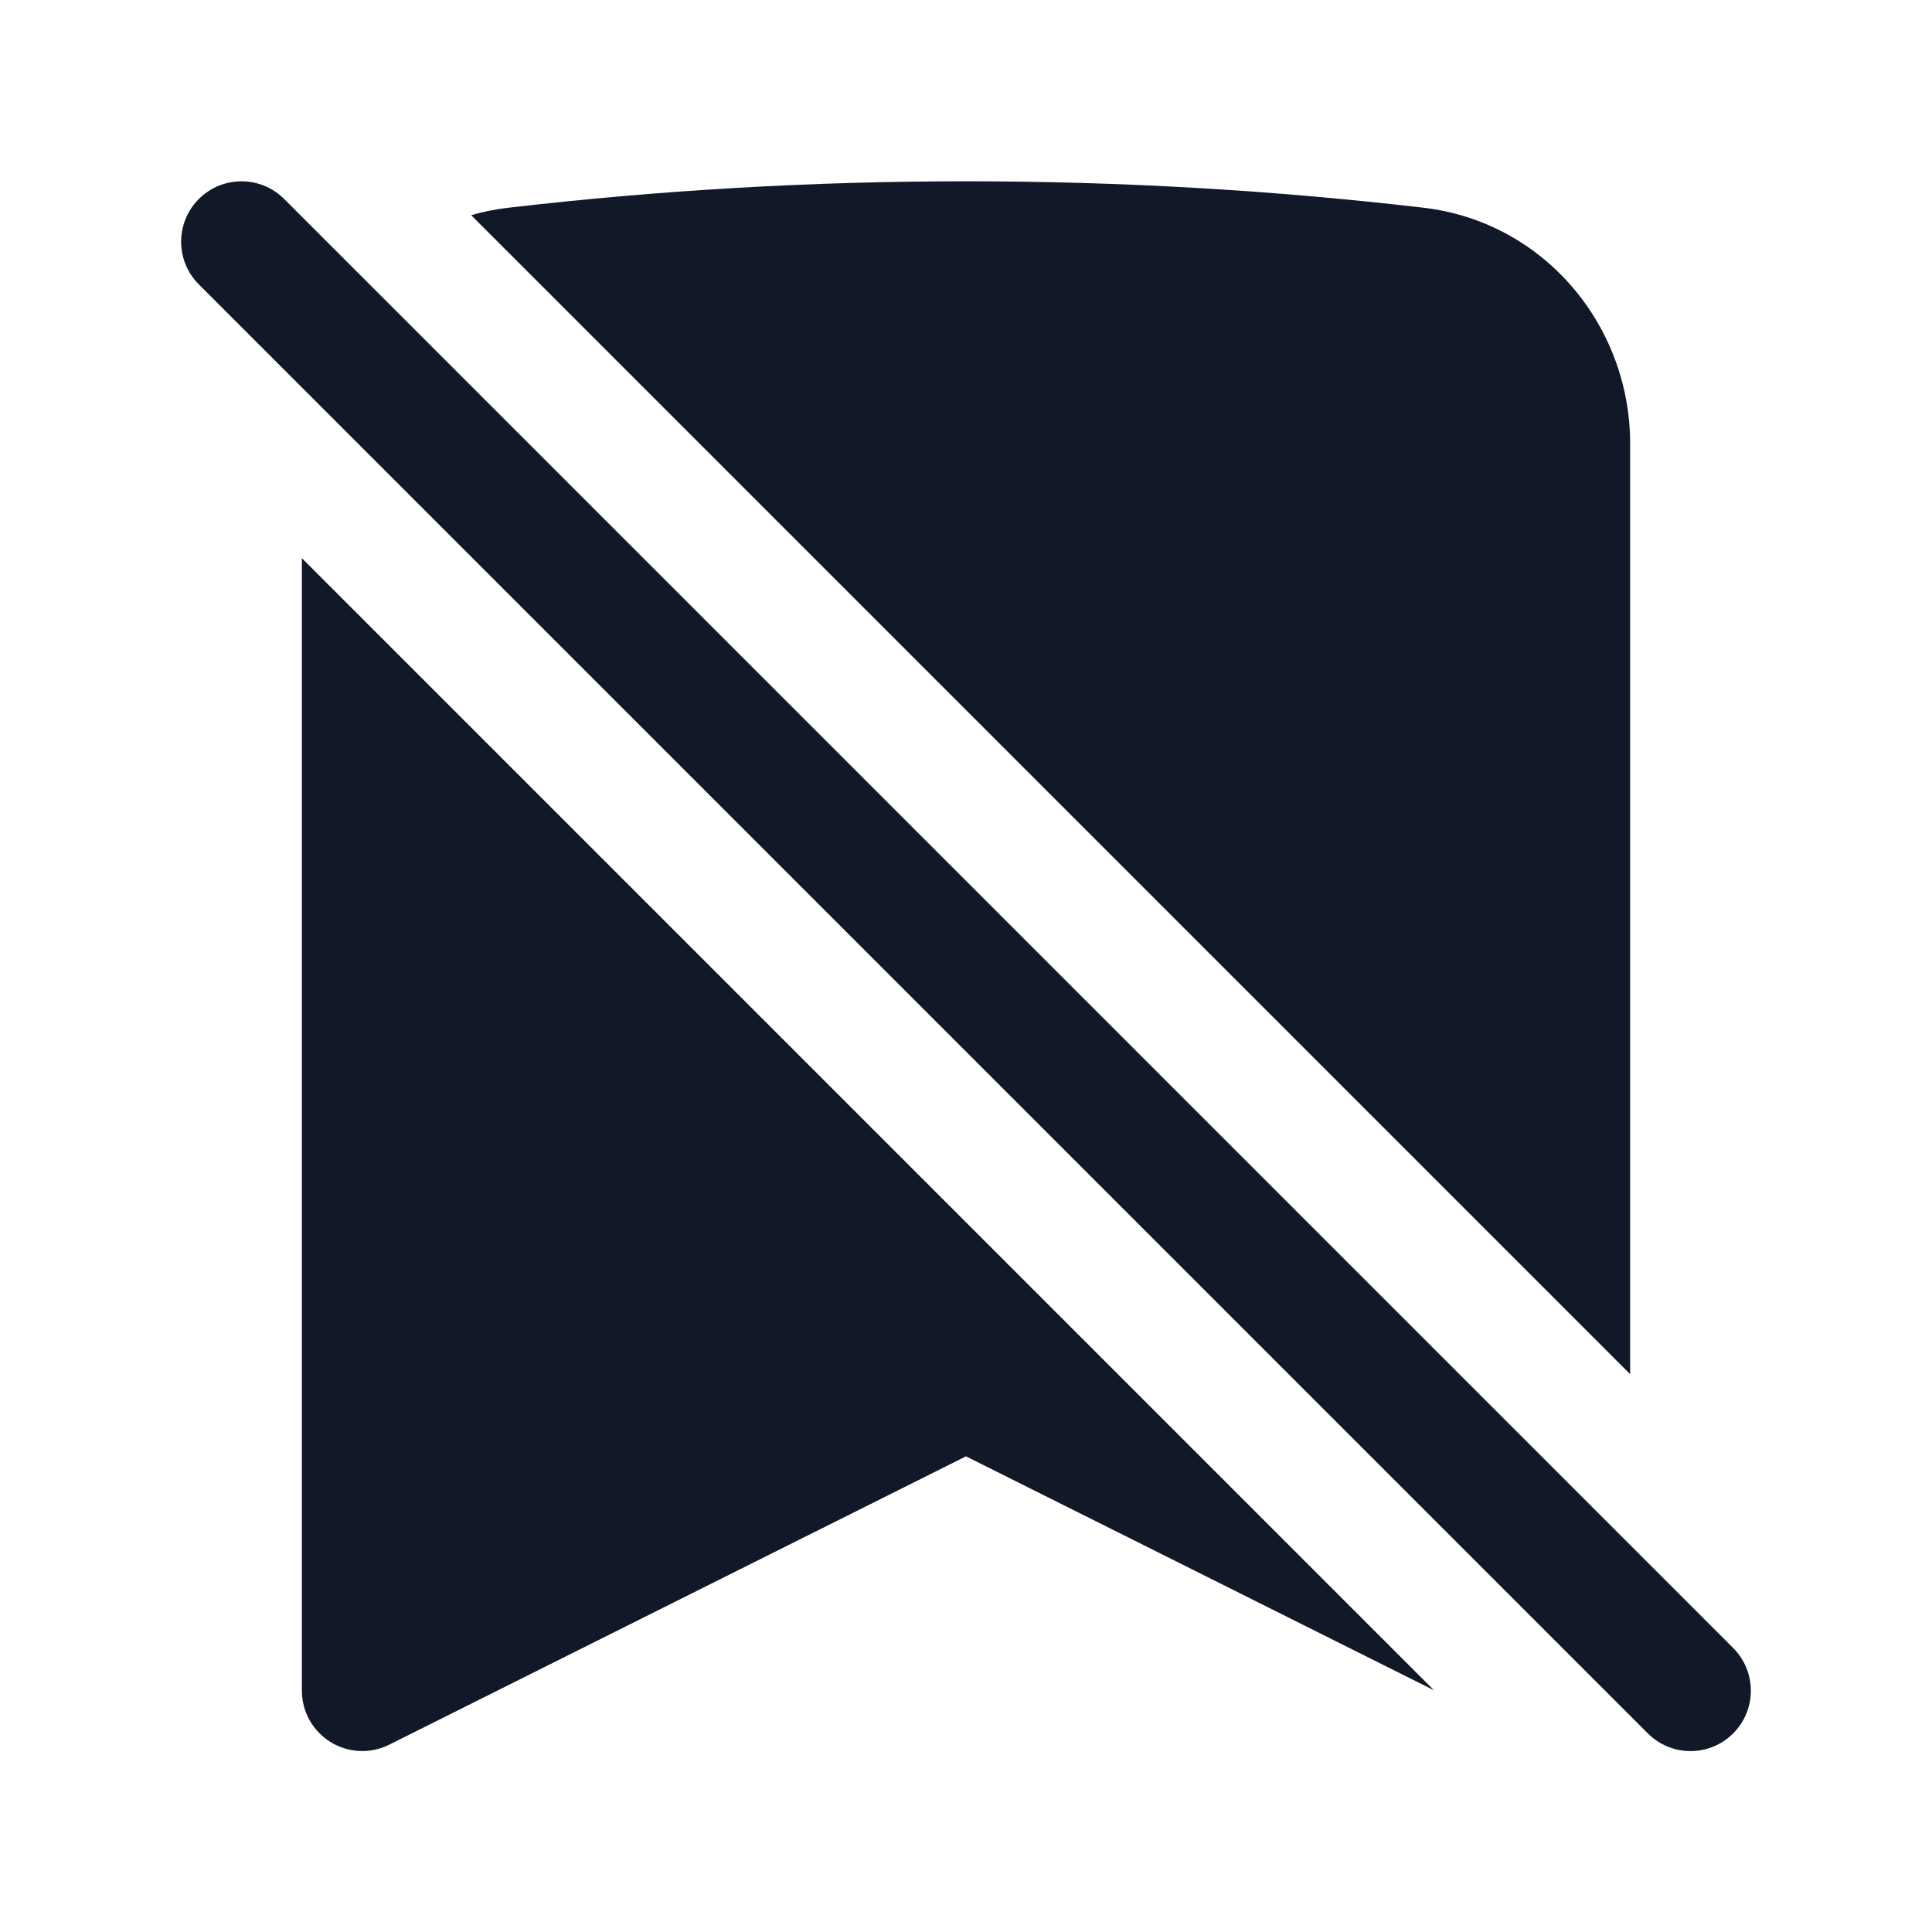 <svg width="24" height="24" viewBox="0 0 24 24" fill="none" xmlns="http://www.w3.org/2000/svg">
    <path d="M3.53 2.472C3.237 2.179 2.763 2.179 2.47 2.472C2.177 2.765 2.177 3.24 2.47 3.533L20.47 21.533C20.763 21.826 21.237 21.826 21.53 21.533C21.823 21.24 21.823 20.765 21.53 20.472L3.53 2.472Z"
          fill="#111827"/>
    <path d="M20.25 5.509V17.07L5.853 2.673C6.003 2.63 6.159 2.598 6.32 2.58C8.184 2.363 10.079 2.252 12 2.252C13.921 2.252 15.816 2.363 17.68 2.58C19.177 2.754 20.25 4.04 20.25 5.509Z"
          fill="#111827"/>
    <path d="M3.75 21.002V6.934L17.813 20.997L12 18.091L4.835 21.673C4.603 21.789 4.327 21.777 4.106 21.64C3.885 21.504 3.75 21.262 3.75 21.002Z"
          fill="#111827"/>
</svg>
